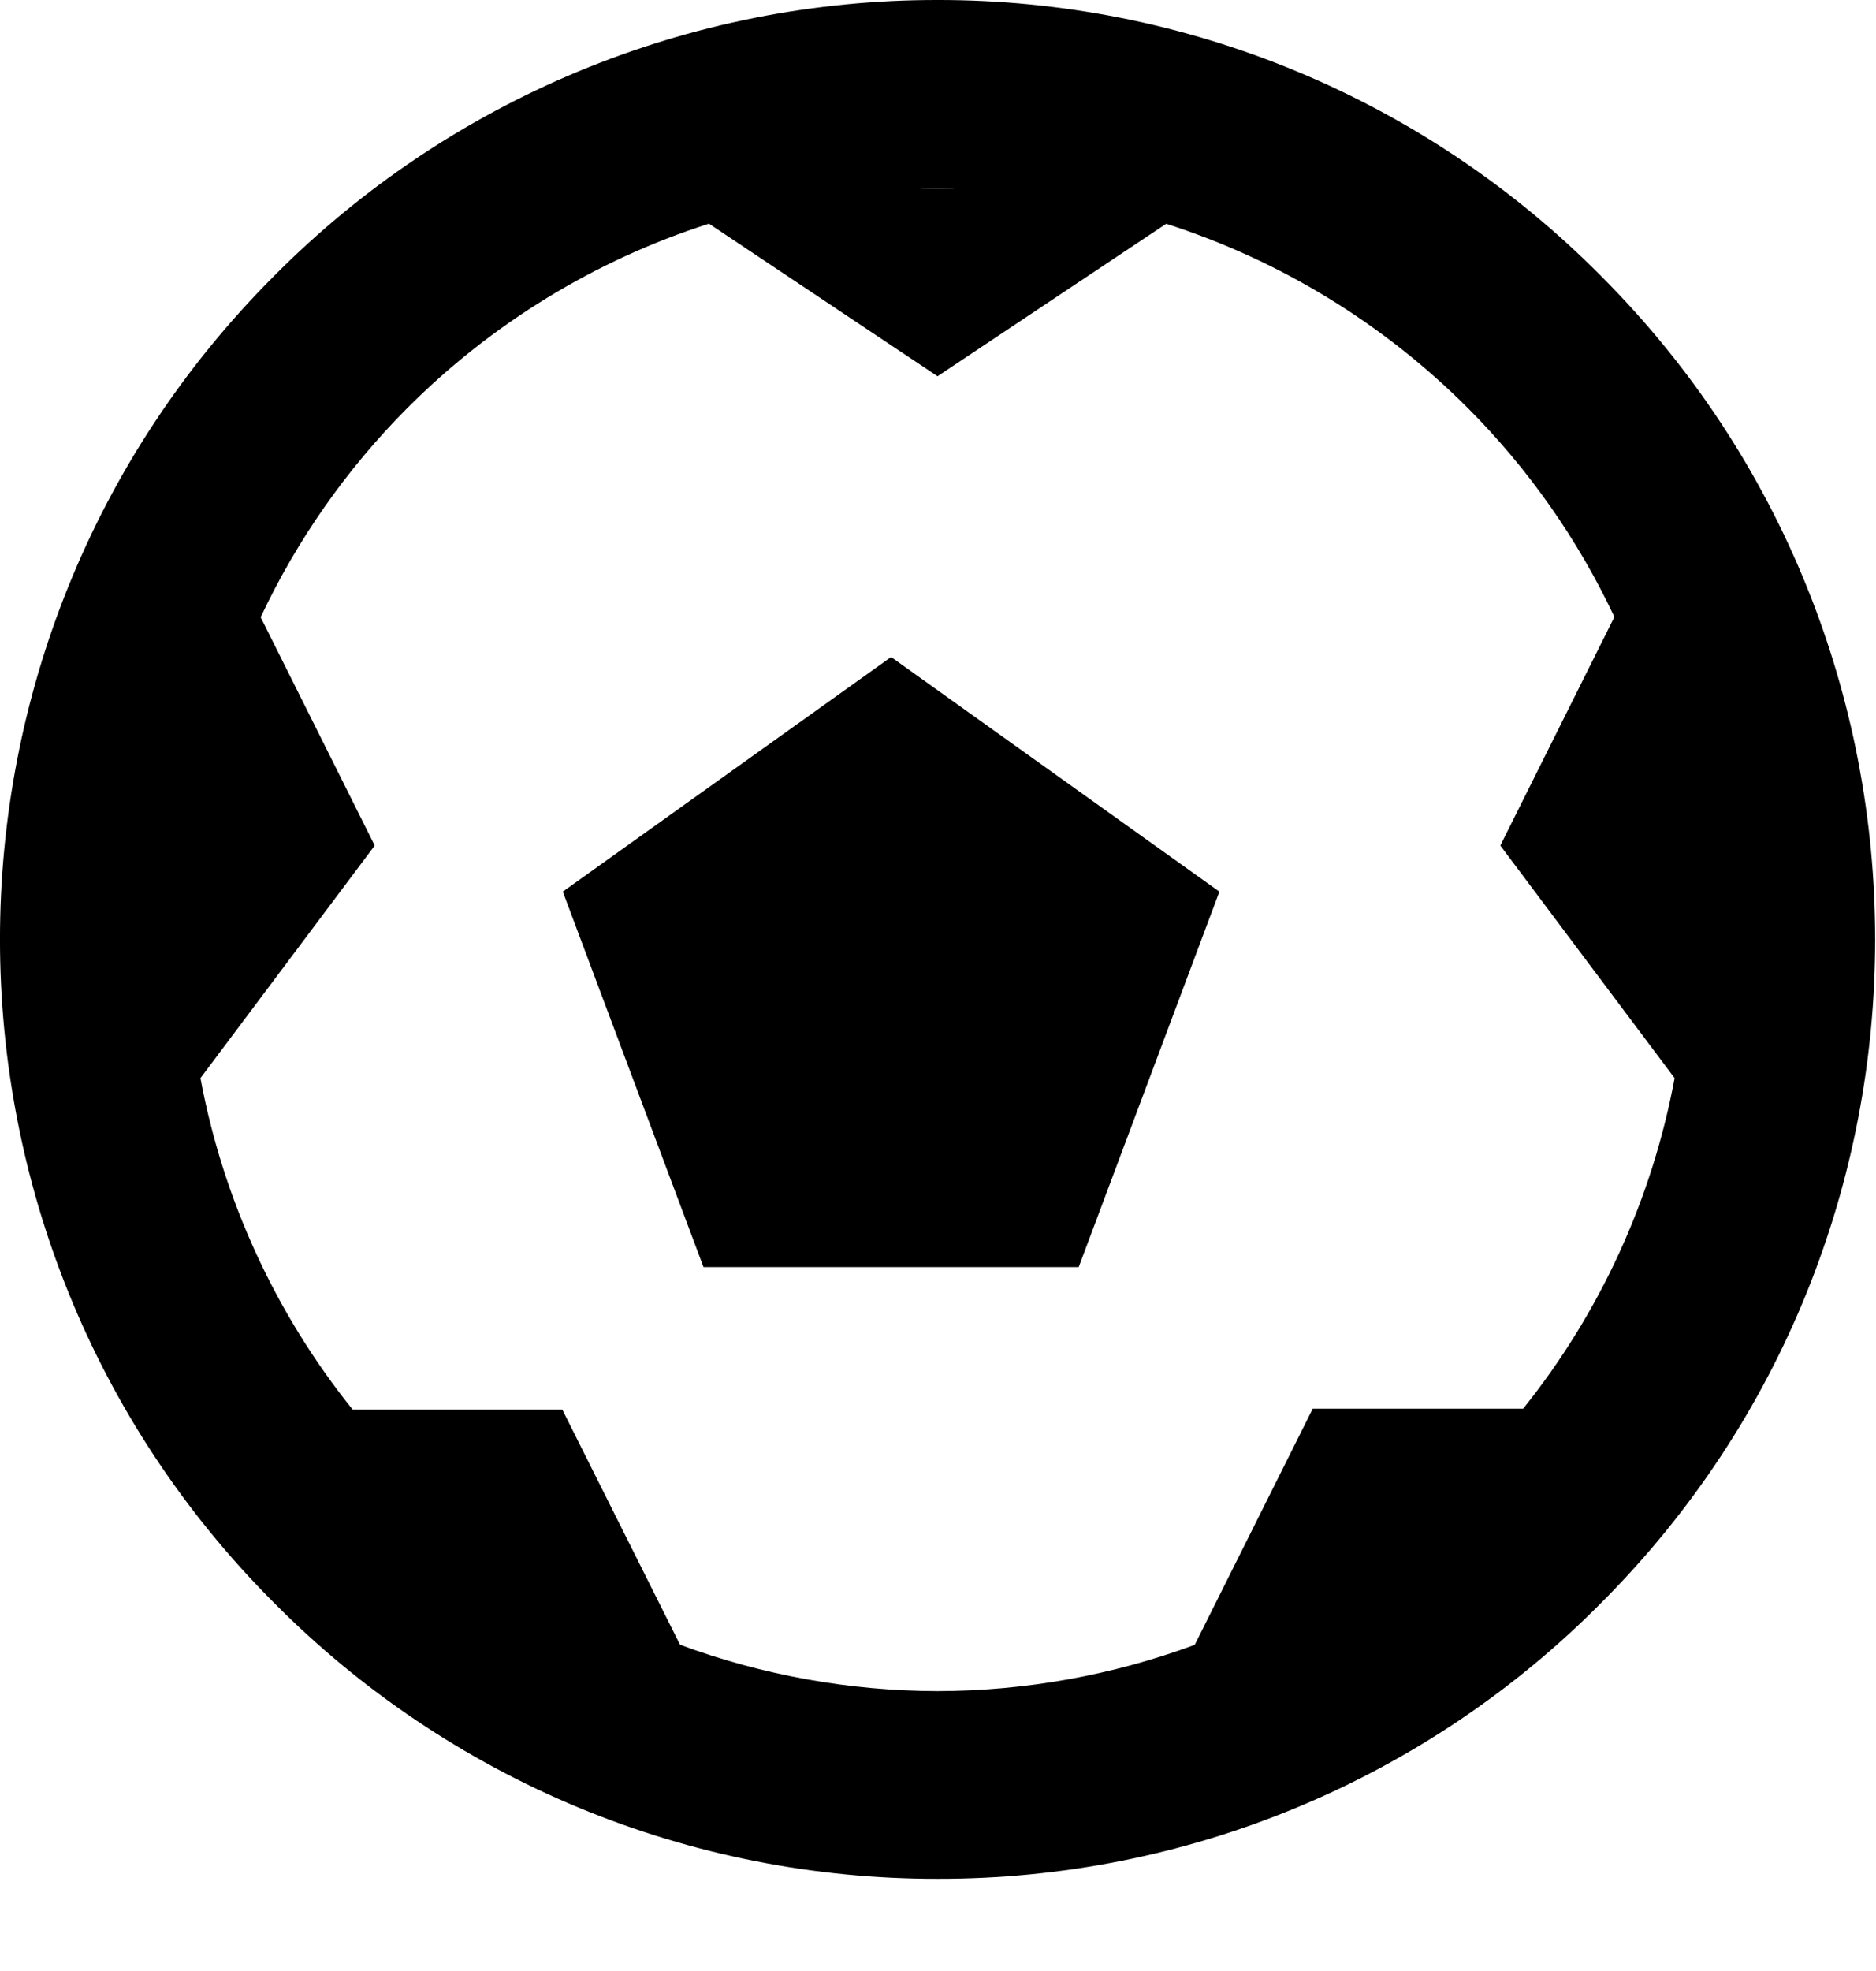 <svg width="20" height="21" viewBox="0 0 20 21" fill="none" xmlns="http://www.w3.org/2000/svg">
<path d="M6 9.5L7.5 13.5H11.5L13 9.5L9.5 7L6 9.5Z" fill="black"/>
<path d="M17.066 2.938C16.141 2.005 15.039 1.265 13.826 0.761C12.612 0.256 11.31 -0.002 9.996 1.3652e-05C8.682 -0.002 7.38 0.257 6.166 0.761C4.952 1.265 3.85 2.005 2.924 2.938C-0.975 6.836 -0.975 13.181 2.924 17.08C3.85 18.013 4.952 18.753 6.166 19.258C7.381 19.762 8.683 20.02 9.997 20.018C11.311 20.02 12.613 19.762 13.826 19.258C15.04 18.754 16.142 18.014 17.067 17.081C20.966 13.183 20.966 6.838 17.066 2.938ZM10.176 2.009H9.817C9.878 2.008 9.936 2 9.997 2C10.058 2 10.115 2.008 10.176 2.009ZM16.238 15.009H13.995L12.737 17.525C11.86 17.849 10.932 18.016 9.996 18.018C9.059 18.016 8.129 17.849 7.25 17.524L5.995 15.019H3.76C2.936 13.994 2.378 12.78 2.137 11.487L3.995 9.009L2.779 6.576C3.167 5.751 3.695 4.998 4.338 4.352C5.239 3.448 6.343 2.773 7.558 2.383L9.995 4.009L12.433 2.384C13.648 2.774 14.752 3.449 15.653 4.352C16.296 4.997 16.823 5.749 17.211 6.573L15.995 9.009L17.853 11.487C17.613 12.776 17.059 13.986 16.238 15.009Z" fill="black"/>
</svg>
